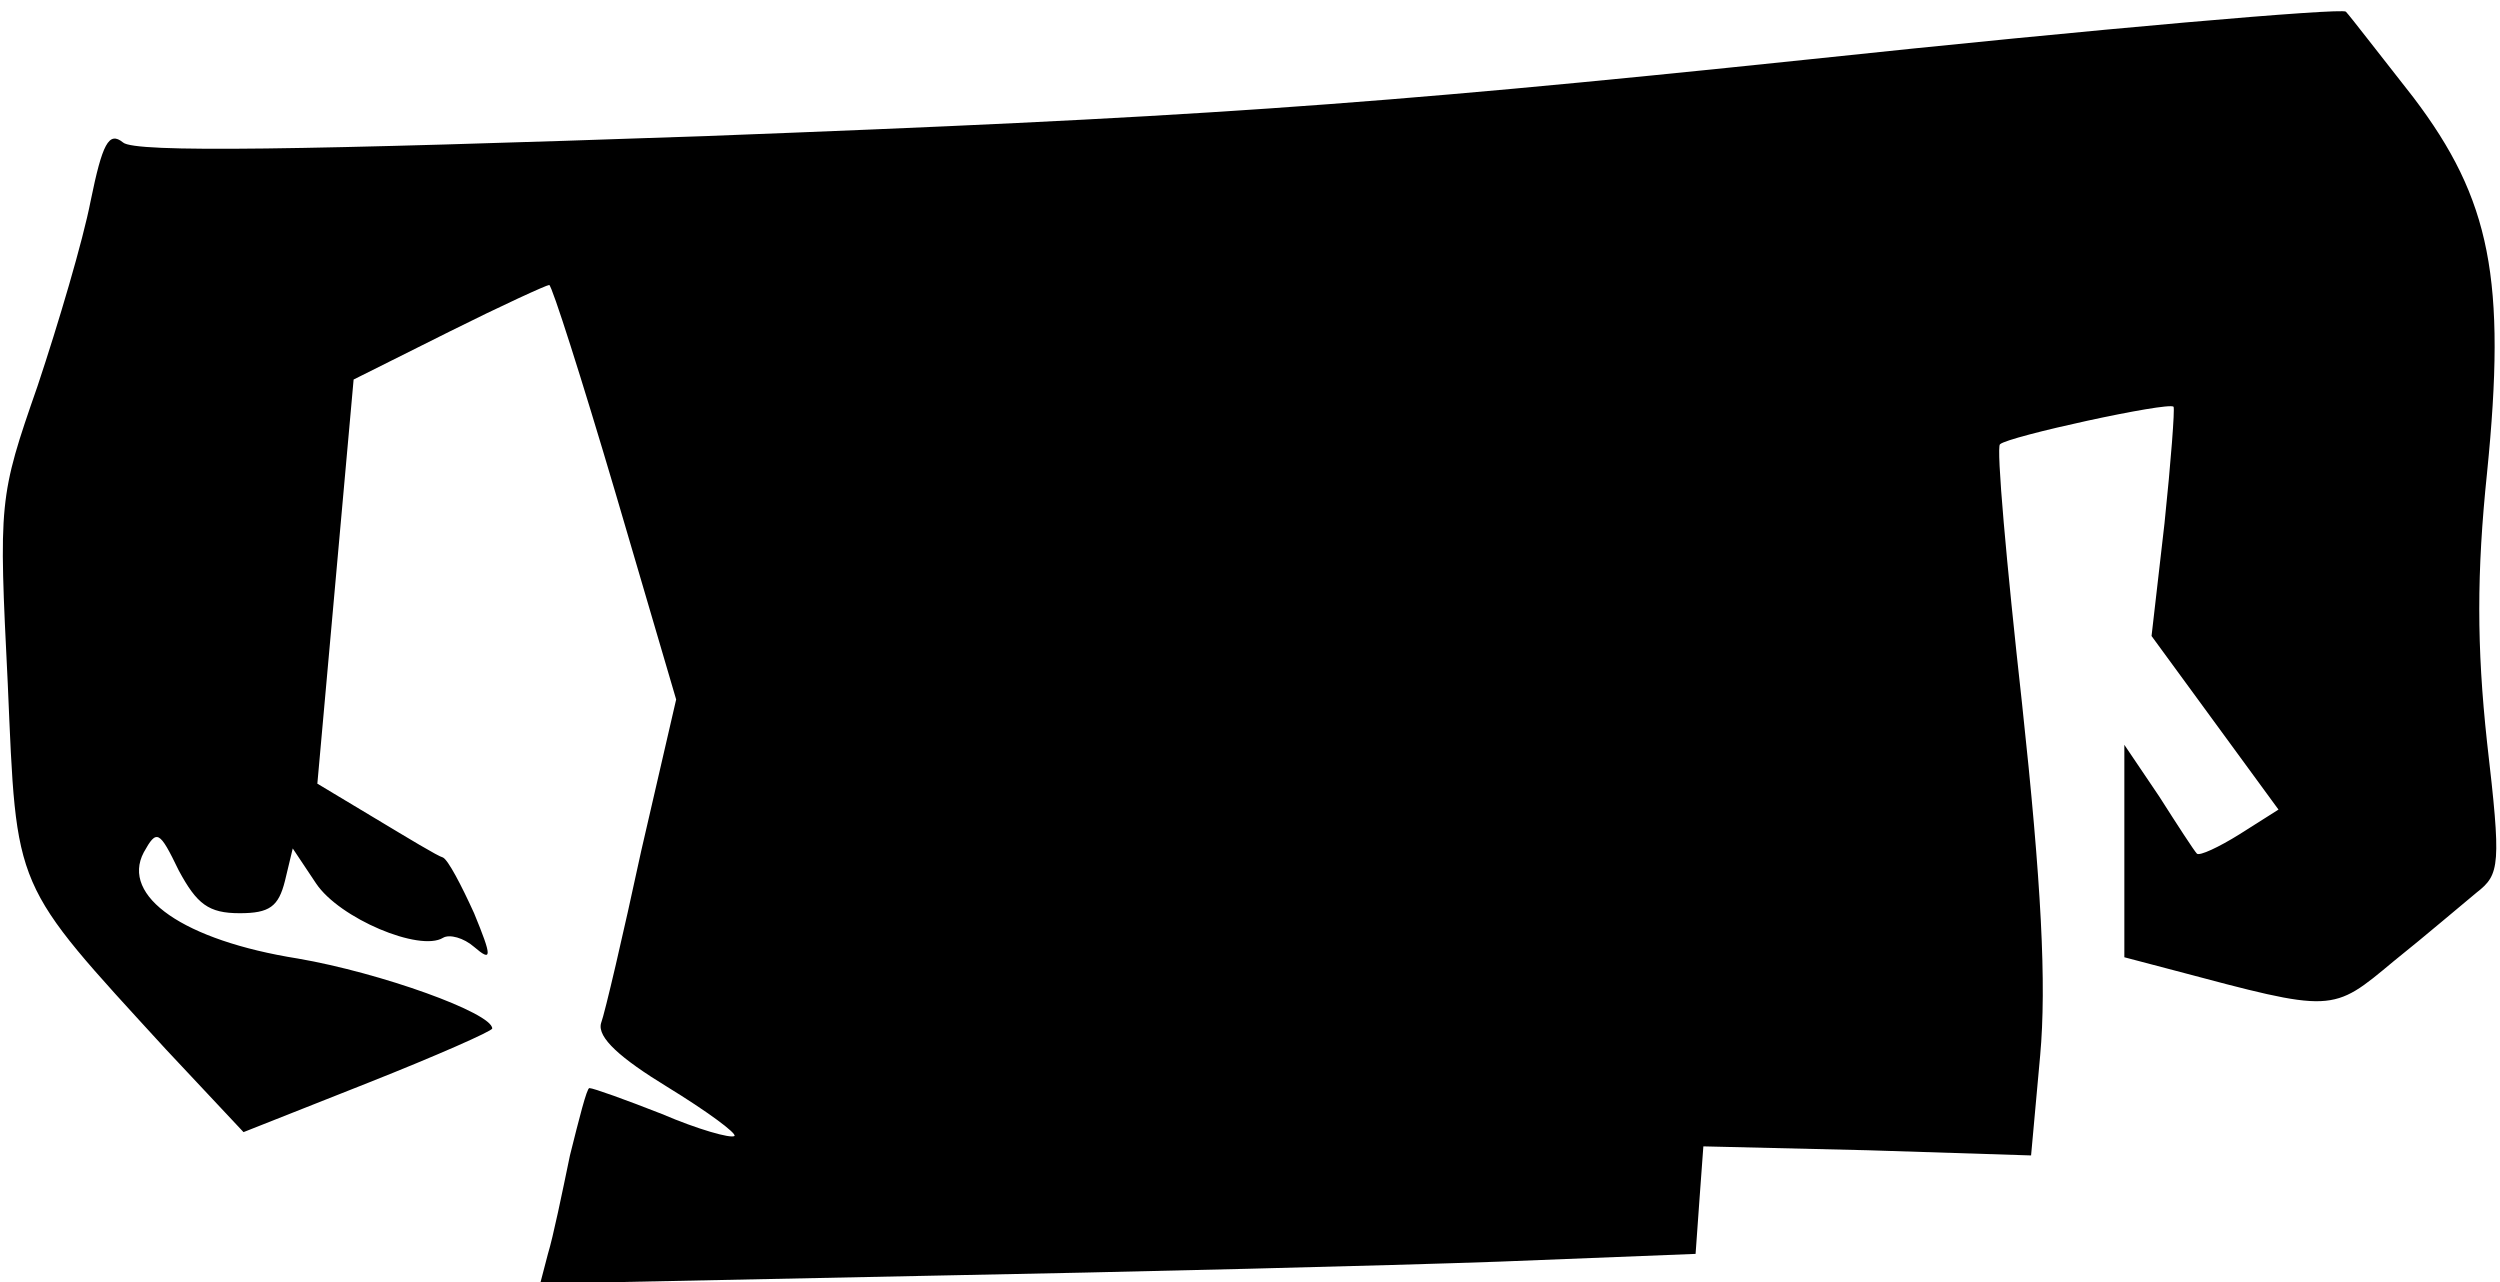 <?xml version="1.0" standalone="no"?>
<!DOCTYPE svg PUBLIC "-//W3C//DTD SVG 20010904//EN"
 "http://www.w3.org/TR/2001/REC-SVG-20010904/DTD/svg10.dtd">
<svg version="1.0" xmlns="http://www.w3.org/2000/svg"
 width="193pt" height="99pt" viewBox="0 0 193 99"
 preserveAspectRatio="xMidYMid meet">
<g transform="translate(0,99) scale(0.1,-0.1)"
fill="#000000" stroke="none">
<path fill="#000000" stroke="none" d="M1395 944 c-344 -36 -481 -45 -849 -59
-316 -11 -442 -13 -451 -5 -11 9 -16 -1 -25 -45 -6 -31 -25 -95 -41 -143 -30
-86 -30 -89 -23 -230 7 -161 3 -152 122 -282 l60 -64 96 38 c53 21 96 40 96
42 0 12 -86 43 -150 54 -88 14 -137 48 -119 82 10 18 12 17 27 -14 14 -26 23
-33 47 -33 23 0 30 5 35 25 l6 25 18 -27 c18 -27 80 -53 98 -42 5 3 16 0 24
-7 14 -12 14 -8 0 26 -10 22 -20 41 -24 43 -4 1 -27 15 -52 30 l-45 27 14 156
14 156 74 37 c40 20 75 36 77 36 2 0 25 -72 51 -160 l47 -160 -27 -117 c-14
-65 -28 -125 -31 -133 -3 -11 15 -27 51 -49 31 -19 54 -36 52 -38 -3 -2 -28 5
-56 17 -28 11 -53 20 -56 20 -2 0 -8 -24 -15 -52 -6 -29 -13 -63 -17 -76 l-6
-23 294 6 c162 3 362 8 446 11 l152 6 3 42 3 41 127 -3 126 -4 7 77 c5 55 1
133 -14 272 -12 108 -20 198 -17 200 6 6 130 33 134 29 1 -2 -2 -42 -7 -90
l-10 -87 49 -67 49 -67 -30 -19 c-16 -10 -31 -17 -33 -15 -2 2 -15 22 -29 44
l-27 40 0 -82 0 -82 38 -10 c124 -33 122 -33 170 7 25 20 53 44 64 53 18 14
19 21 8 116 -8 74 -8 131 0 208 15 149 3 211 -57 290 -26 33 -49 63 -52 66 -3
3 -190 -13 -416 -37z"/>
</g>
</svg>
